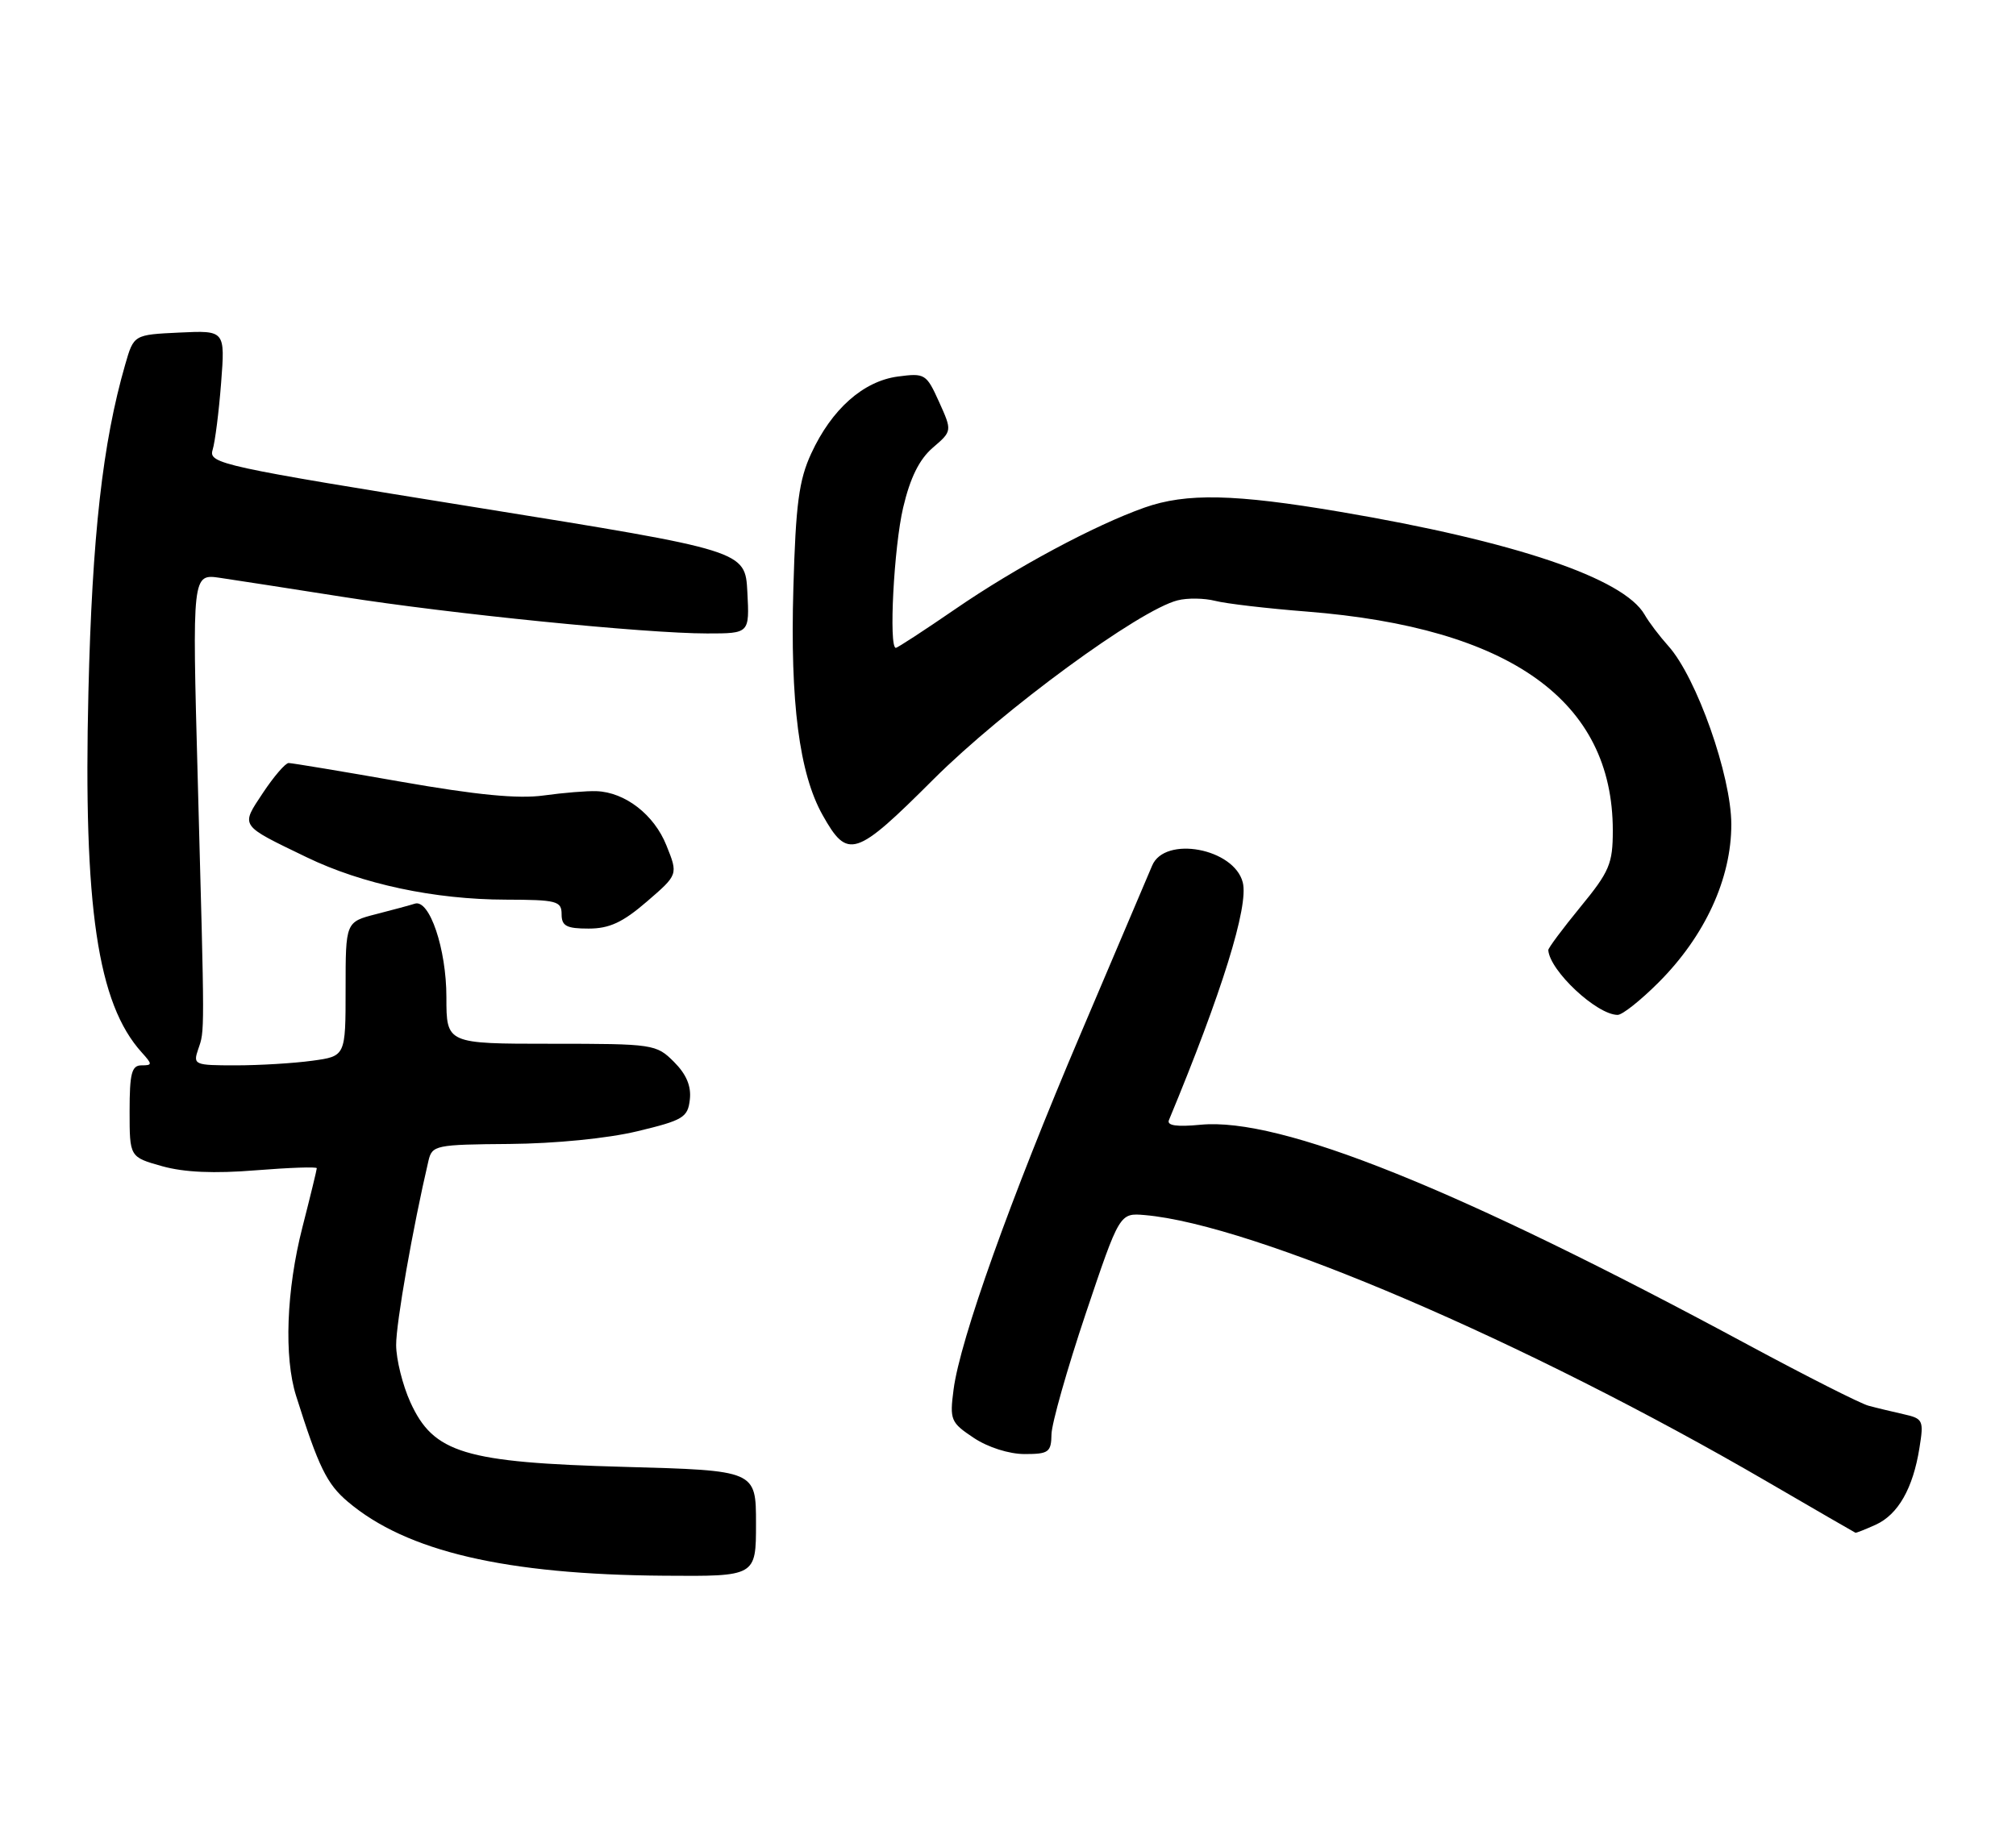 <?xml version="1.0" encoding="UTF-8" standalone="no"?>
<!DOCTYPE svg PUBLIC "-//W3C//DTD SVG 1.1//EN" "http://www.w3.org/Graphics/SVG/1.1/DTD/svg11.dtd" >
<svg xmlns="http://www.w3.org/2000/svg" xmlns:xlink="http://www.w3.org/1999/xlink" version="1.1" viewBox="0 0 280 256">
 <g >
 <path fill="currentColor"
d=" M 105.00 211.64 C 105.00 204.28 105.00 204.28 86.71 203.78 C 64.49 203.17 60.21 201.88 56.99 194.79 C 55.92 192.43 55.03 188.86 55.02 186.86 C 55.00 183.84 57.34 170.53 59.51 161.25 C 60.02 159.10 60.49 159.00 70.77 158.92 C 77.08 158.87 84.38 158.15 88.50 157.16 C 94.88 155.63 95.53 155.24 95.81 152.76 C 96.03 150.90 95.33 149.24 93.61 147.52 C 91.15 145.06 90.76 145.00 76.55 145.00 C 62.00 145.00 62.00 145.00 62.00 138.53 C 62.00 131.82 59.65 124.87 57.61 125.54 C 57.00 125.74 54.59 126.39 52.25 126.99 C 48.00 128.08 48.00 128.08 48.00 137.40 C 48.00 146.73 48.00 146.73 43.36 147.36 C 40.81 147.71 36.03 148.00 32.74 148.00 C 26.98 148.00 26.79 147.92 27.53 145.75 C 28.44 143.10 28.44 144.29 27.46 108.10 C 26.69 79.70 26.69 79.70 30.59 80.28 C 32.74 80.59 40.35 81.78 47.50 82.90 C 62.55 85.28 89.66 88.00 98.21 88.00 C 104.10 88.00 104.10 88.00 103.80 82.25 C 103.50 76.50 103.50 76.50 66.21 70.50 C 30.67 64.78 28.94 64.41 29.53 62.50 C 29.87 61.40 30.40 57.21 30.71 53.20 C 31.27 45.90 31.27 45.90 24.92 46.20 C 18.58 46.50 18.58 46.50 17.39 50.64 C 14.25 61.52 12.80 74.43 12.28 96.13 C 11.56 125.99 13.55 139.43 19.69 146.21 C 21.18 147.86 21.18 148.00 19.65 148.00 C 18.29 148.00 18.00 149.11 18.00 154.37 C 18.00 160.74 18.00 160.74 22.52 162.01 C 25.59 162.87 29.76 163.05 35.52 162.58 C 40.18 162.21 44.00 162.07 44.00 162.29 C 44.00 162.50 43.10 166.20 42.00 170.50 C 39.77 179.22 39.42 188.53 41.13 193.93 C 44.24 203.79 45.39 206.16 48.32 208.63 C 56.47 215.53 70.20 218.74 92.25 218.90 C 105.00 219.00 105.00 219.00 105.00 211.64 Z  M 260.53 211.81 C 263.63 210.39 265.70 206.76 266.59 201.15 C 267.21 197.30 267.10 197.07 264.37 196.46 C 262.79 196.10 260.60 195.58 259.50 195.28 C 258.40 194.99 250.88 191.18 242.78 186.82 C 202.49 165.10 177.83 155.19 166.75 156.25 C 163.43 156.57 162.04 156.37 162.35 155.61 C 169.72 137.87 173.44 125.89 172.61 122.60 C 171.42 117.85 161.77 116.06 160.02 120.25 C 159.50 121.49 155.05 131.95 150.14 143.50 C 140.33 166.54 133.34 186.12 132.44 193.04 C 131.89 197.26 132.04 197.62 135.24 199.75 C 137.22 201.07 140.16 202.00 142.31 202.00 C 145.66 202.00 146.00 201.74 146.04 199.25 C 146.07 197.74 148.21 190.20 150.79 182.50 C 155.50 168.50 155.50 168.50 159.00 168.80 C 174.09 170.11 211.93 186.33 245.50 205.87 C 252.10 209.71 257.59 212.89 257.70 212.93 C 257.81 212.97 259.09 212.46 260.53 211.81 Z  M 230.35 136.49 C 236.80 130.04 240.47 122.06 240.46 114.51 C 240.45 107.76 235.64 94.12 231.72 89.75 C 230.50 88.39 229.01 86.43 228.42 85.39 C 225.52 80.33 210.39 75.21 186.12 71.10 C 171.45 68.61 164.77 68.47 158.97 70.51 C 152.06 72.95 141.07 78.84 132.67 84.62 C 128.36 87.58 124.65 90.00 124.42 90.00 C 123.42 90.00 124.15 75.98 125.44 70.51 C 126.41 66.38 127.68 63.81 129.55 62.20 C 132.25 59.88 132.25 59.88 130.43 55.84 C 128.66 51.93 128.47 51.81 124.69 52.31 C 119.88 52.96 115.50 56.86 112.67 63.00 C 110.96 66.70 110.52 70.03 110.19 81.71 C 109.73 97.57 111.01 107.46 114.25 113.23 C 117.74 119.45 118.79 119.11 129.66 108.25 C 139.34 98.59 158.24 84.73 163.56 83.40 C 164.92 83.05 167.27 83.09 168.77 83.47 C 170.27 83.86 176.00 84.53 181.50 84.96 C 209.79 87.20 224.00 97.37 224.00 115.38 C 224.00 119.99 223.54 121.08 219.50 126.00 C 217.03 129.02 215.02 131.71 215.04 131.99 C 215.24 134.87 221.78 140.98 224.67 140.99 C 225.32 141.00 227.87 138.97 230.35 136.49 Z  M 89.84 125.25 C 94.19 121.50 94.19 121.50 92.56 117.45 C 90.86 113.18 86.82 110.05 82.84 109.91 C 81.55 109.86 78.25 110.13 75.50 110.51 C 71.95 111.00 66.20 110.44 55.71 108.60 C 47.57 107.17 40.54 106.00 40.09 106.00 C 39.64 106.00 38.04 107.86 36.53 110.13 C 33.40 114.86 33.20 114.55 42.59 119.09 C 50.30 122.82 60.34 124.96 70.25 124.98 C 77.33 125.00 78.00 125.17 78.00 127.00 C 78.00 128.64 78.67 129.00 81.75 129.00 C 84.64 129.00 86.49 128.14 89.84 125.25 Z "/>
</g>
</svg>